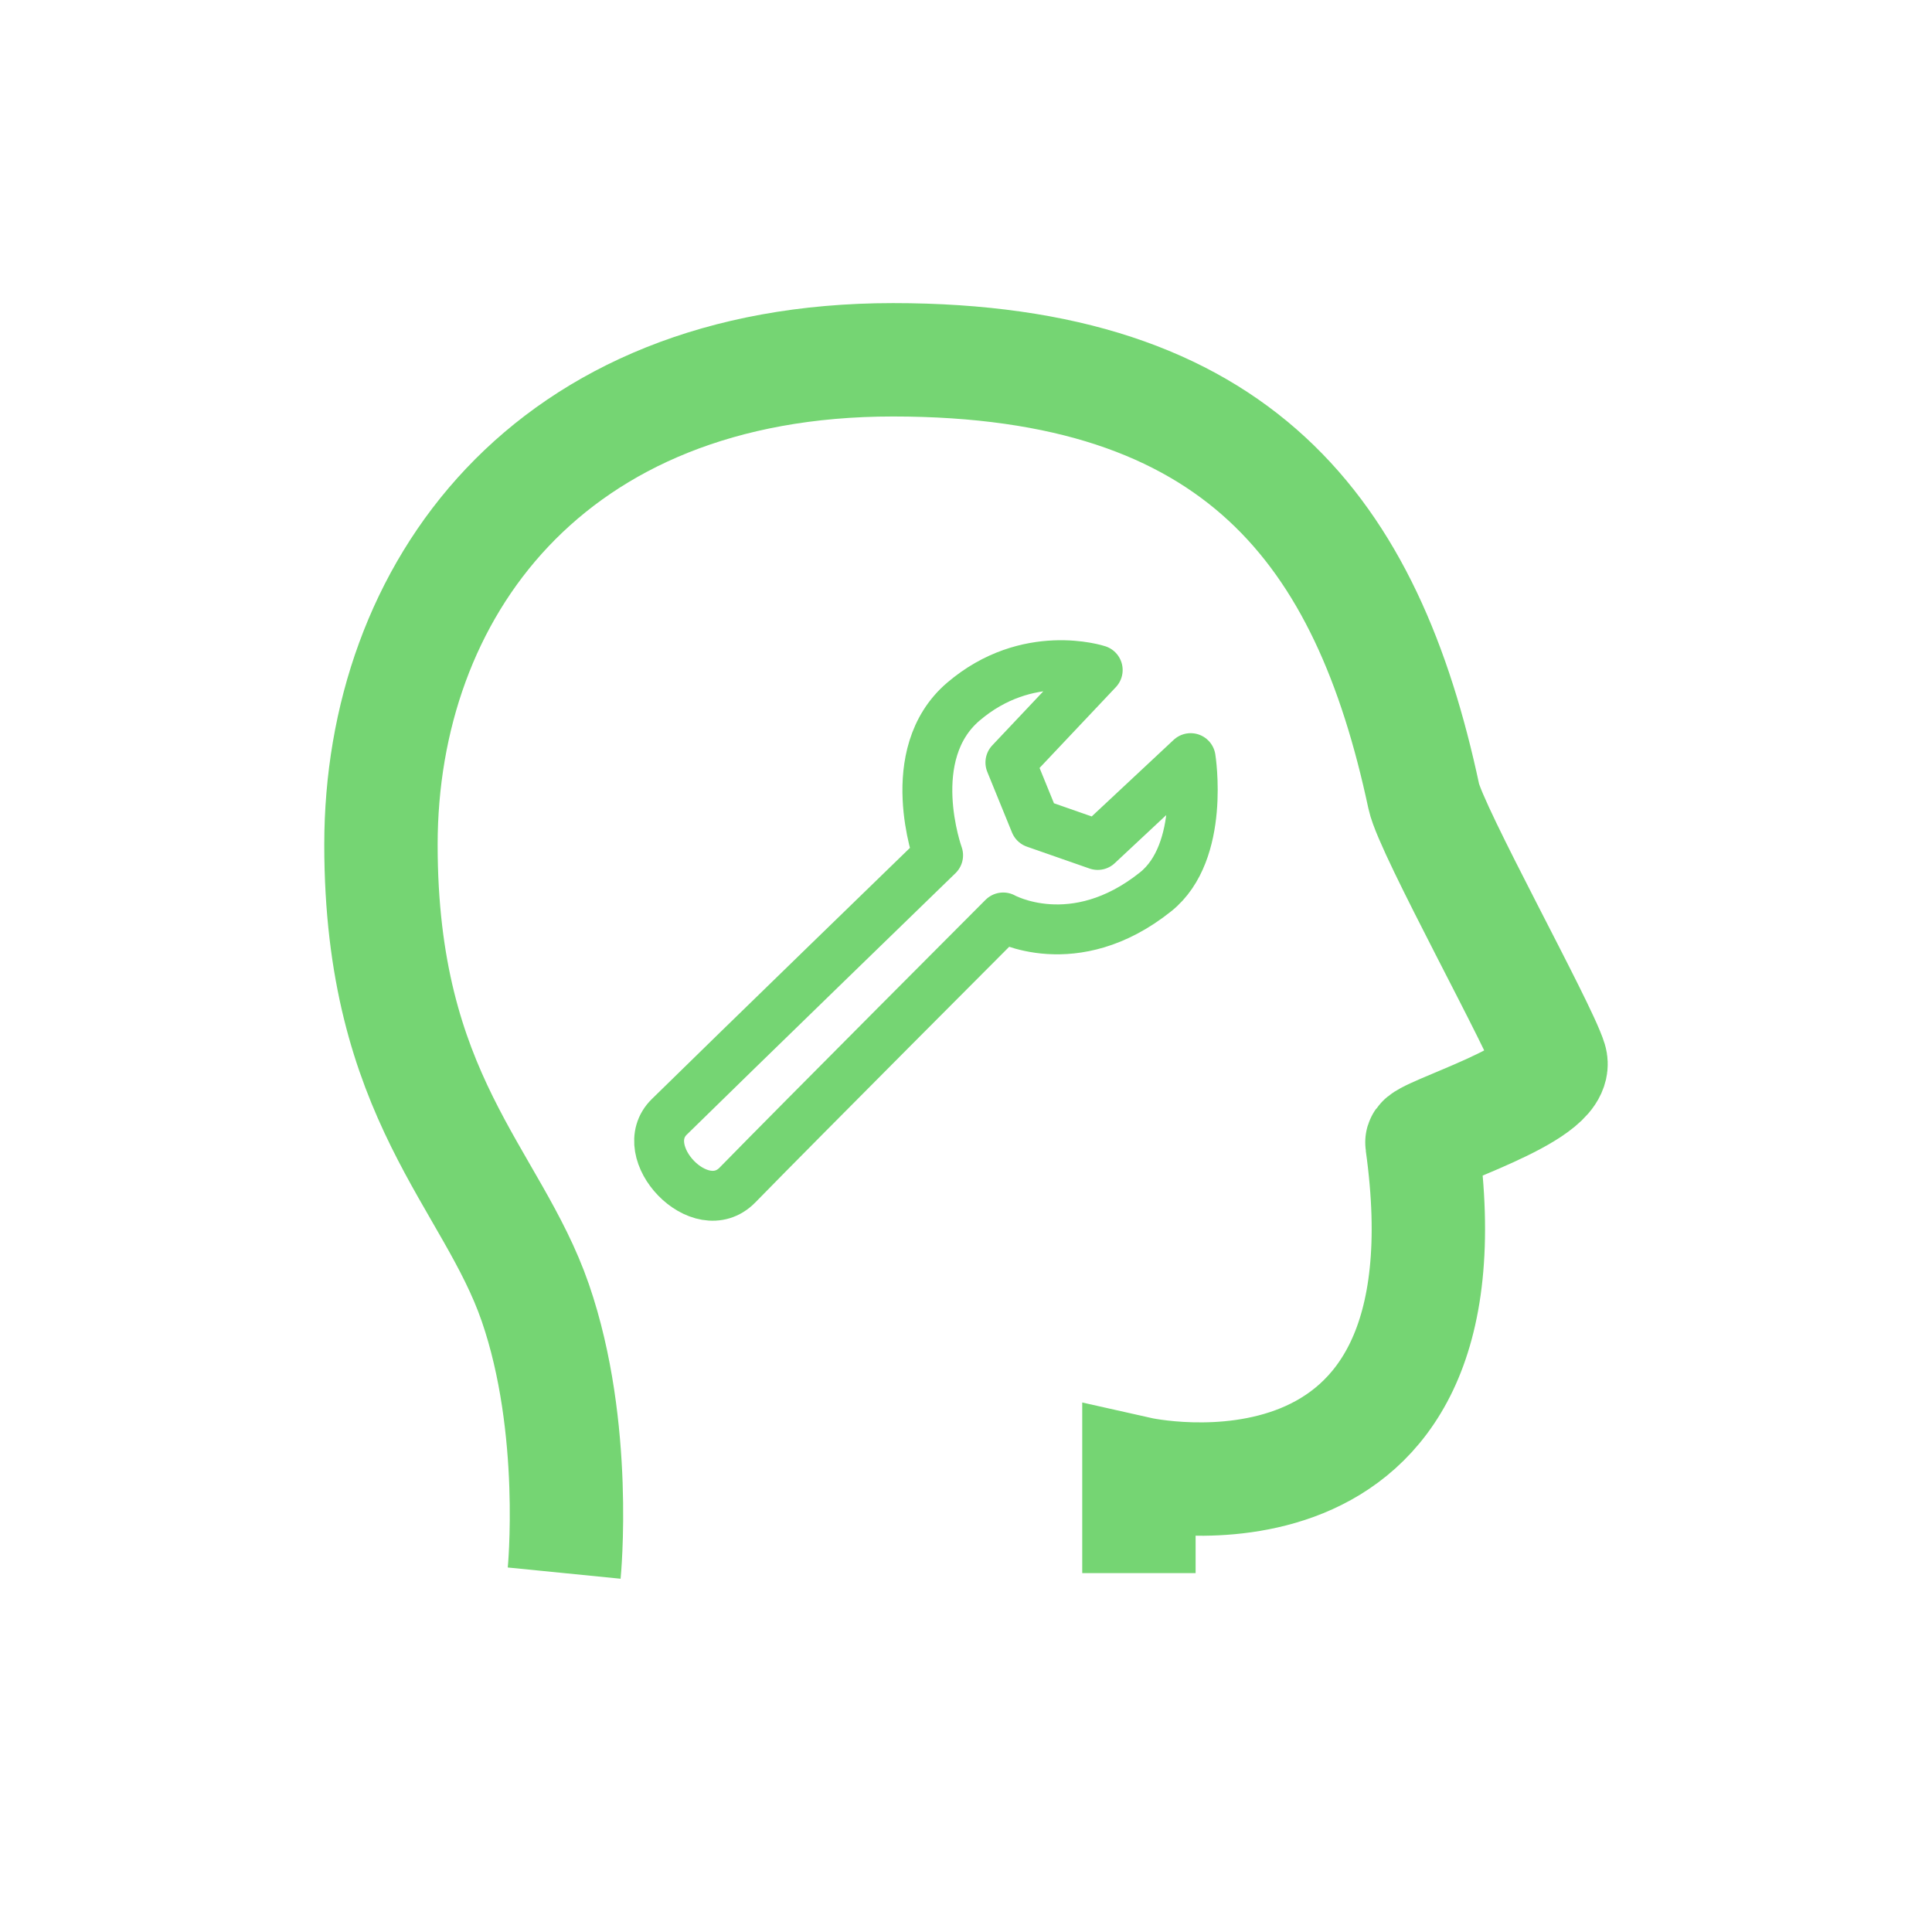 <svg width="1278" height="1278" viewBox="0 0 1278 1278" fill="none" xmlns="http://www.w3.org/2000/svg">
<path d="M373.195 1040.6C373.195 1040.6 382.741 944.735 354.102 861.736C325.463 778.737 252 726.033 252 558.79C252 391.548 361.988 238 590.683 238C819.377 238 904.463 351.708 941.818 526.836C946.631 549.4 1019.02 679.554 1025.66 701.548C1032.3 723.543 939.756 750.084 940.573 755.912C978.343 1025.24 753.384 974.614 753.384 974.614V1040.6" stroke="#75D573" stroke-width="75"/>
<path d="M442.715 738.803C483.289 698.918 620.55 565.761 620.55 565.761C620.55 565.761 596.33 499.004 637.307 464.083C679.744 427.918 726.126 443.211 726.126 443.211L668.37 504.383L684.713 544.475L726.126 558.942L787.609 501.489C787.609 501.489 797.523 563.488 764.413 589.941C710.371 633.116 663.609 606.887 663.609 606.887C663.609 606.887 529.453 741.284 487.844 783.856C463.403 808.862 419.116 762.003 442.715 738.803Z" stroke="#75D573" stroke-width="33" stroke-linejoin="round"/>
</svg>
